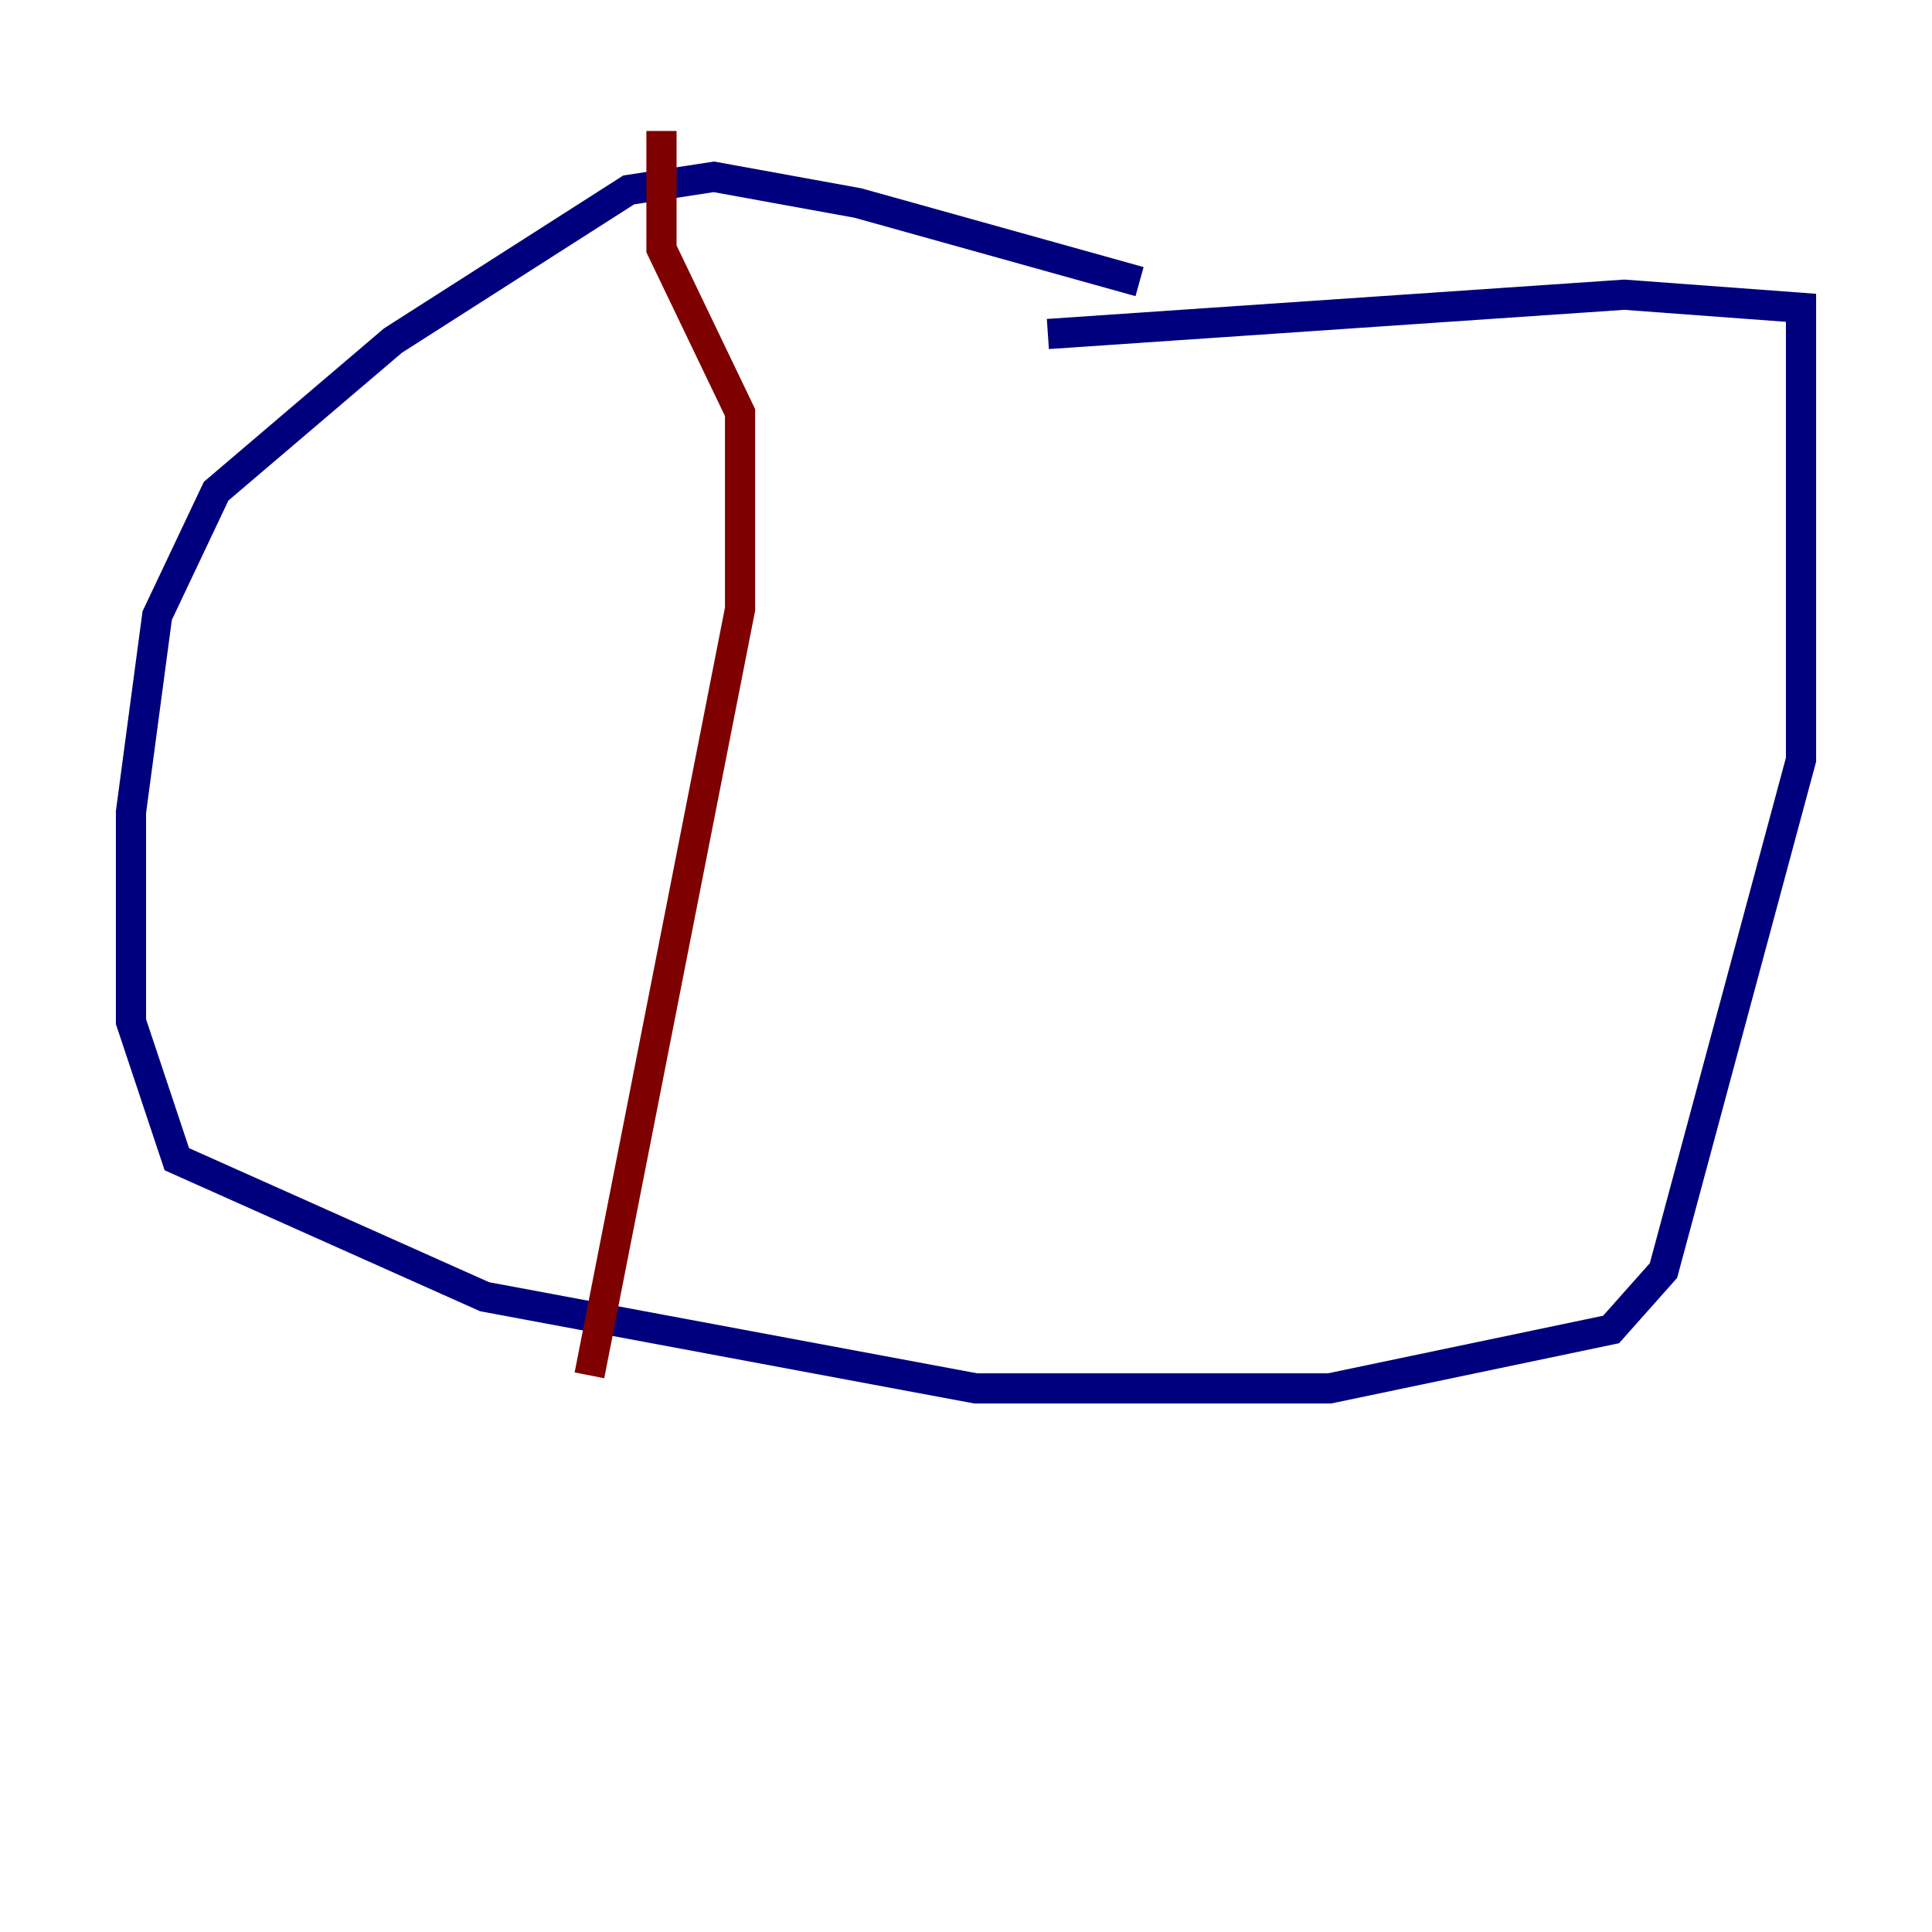 <?xml version="1.0" encoding="utf-8" ?>
<svg baseProfile="tiny" height="128" version="1.2" viewBox="0,0,128,128" width="128" xmlns="http://www.w3.org/2000/svg" xmlns:ev="http://www.w3.org/2001/xml-events" xmlns:xlink="http://www.w3.org/1999/xlink"><defs /><polyline fill="none" points="75.498,18.658 56.841,13.451 47.295,11.715 41.654,12.583 26.034,22.563 14.319,32.542 10.414,40.786 8.678,53.803 8.678,67.688 11.715,76.8 32.108,85.912 64.651,91.986 88.081,91.986 106.739,88.081 110.21,84.176 119.322,50.332 119.322,20.393 107.607,19.525 69.424,22.129" stroke="#00007f" stroke-width="2" /><polyline fill="none" points="43.824,8.678 43.824,16.488 49.031,27.336 49.031,40.352 39.051,91.119" stroke="#7f0000" stroke-width="2" /></svg>